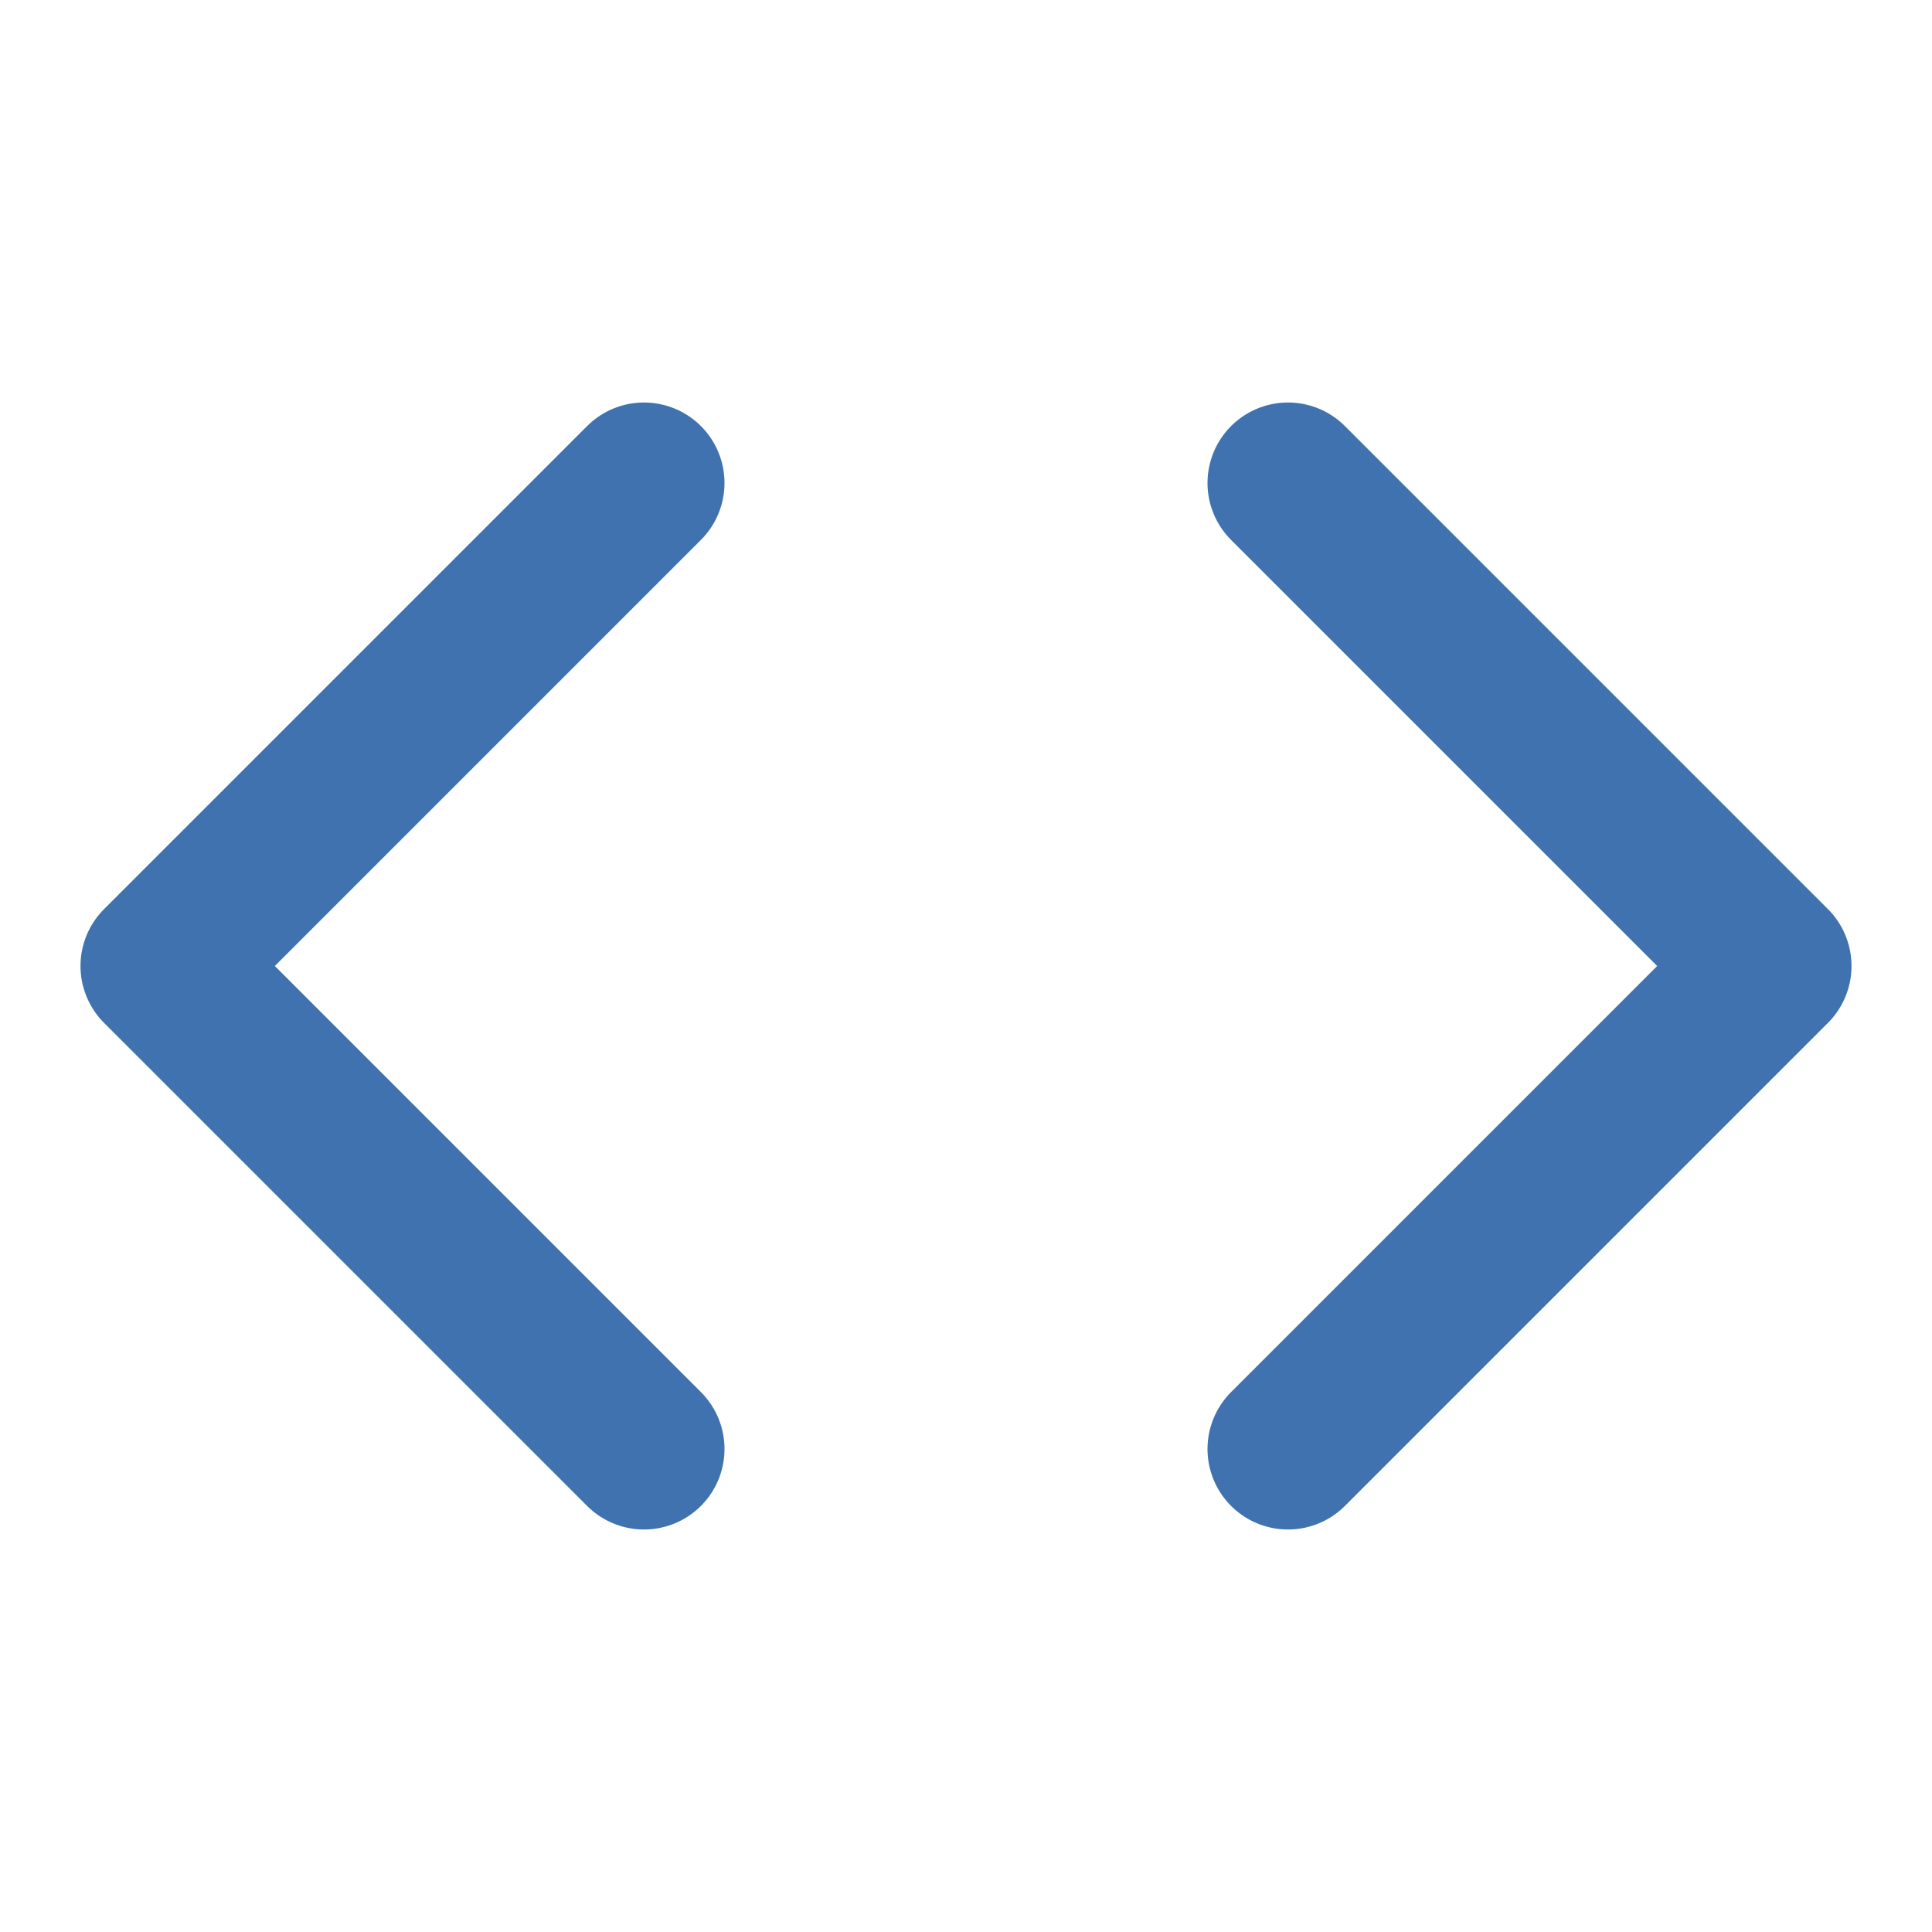 <svg xmlns="http://www.w3.org/2000/svg" viewBox="0 0 24 24" fill="none" stroke="#3F72AF" stroke-width="2" stroke-linecap="round" stroke-linejoin="round">
  <polyline points="16 18 22 12 16 6"></polyline>
  <polyline points="8 6 2 12 8 18"></polyline>
</svg> 